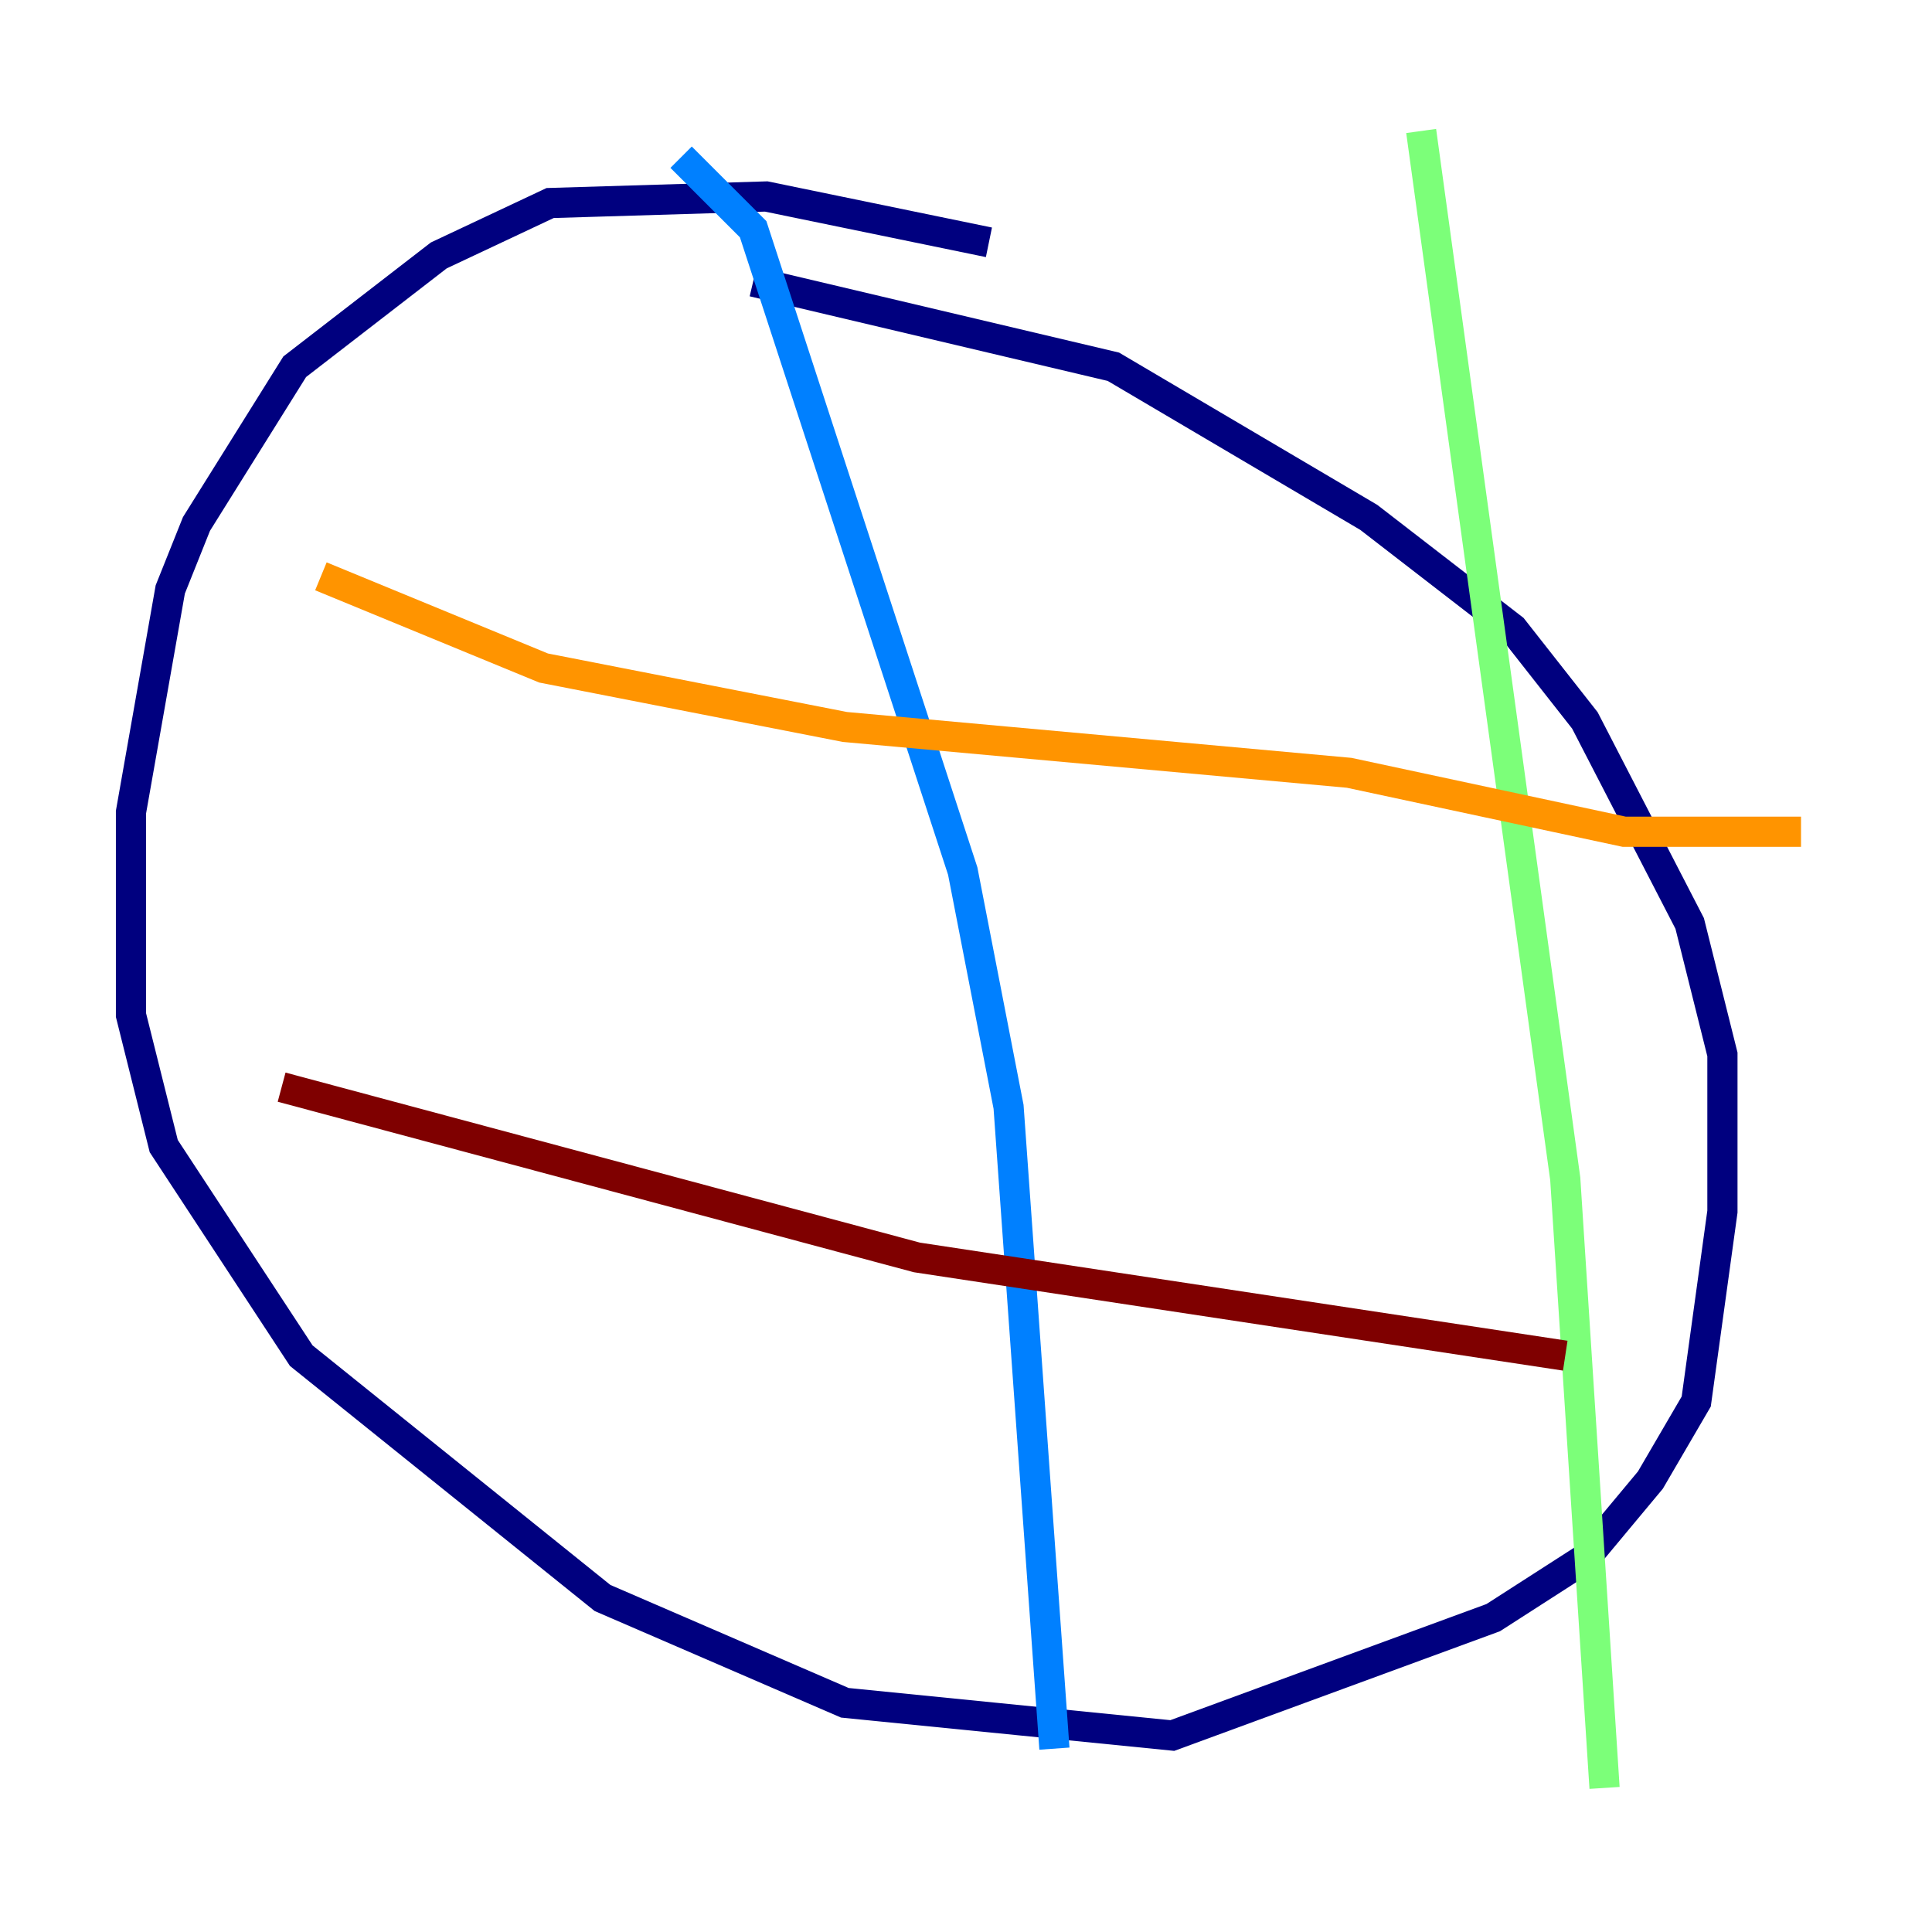 <?xml version="1.0" encoding="utf-8" ?>
<svg baseProfile="tiny" height="128" version="1.2" viewBox="0,0,128,128" width="128" xmlns="http://www.w3.org/2000/svg" xmlns:ev="http://www.w3.org/2001/xml-events" xmlns:xlink="http://www.w3.org/1999/xlink"><defs /><polyline fill="none" points="65.519,16.054 50.766,13.017 36.447,13.451 29.071,16.922 19.525,24.298 13.017,34.712 11.281,39.051 8.678,53.803 8.678,67.254 10.848,75.932 19.959,89.817 39.919,105.871 55.973,112.814 77.668,114.983 98.929,107.173 105.003,103.268 109.342,98.061 112.38,92.854 114.115,80.271 114.115,69.858 111.946,61.18 105.003,47.729 100.231,41.654 90.685,34.278 73.763,24.298 49.898,18.658" stroke="#00007f" stroke-width="2" /><polyline fill="none" points="45.125,10.414 49.898,15.186 63.783,57.709 66.82,73.329 69.858,115.851" stroke="#0080ff" stroke-width="2" /><polyline fill="none" points="94.156,8.678 103.702,78.102 106.305,118.454" stroke="#7cff79" stroke-width="2" /><polyline fill="none" points="21.261,38.183 36.014,44.258 55.973,48.163 89.383,51.2 107.607,55.105 119.322,55.105" stroke="#ff9400" stroke-width="2" /><polyline fill="none" points="18.658,72.027 60.746,83.308 103.702,89.817" stroke="#7f0000" stroke-width="2" /></svg>